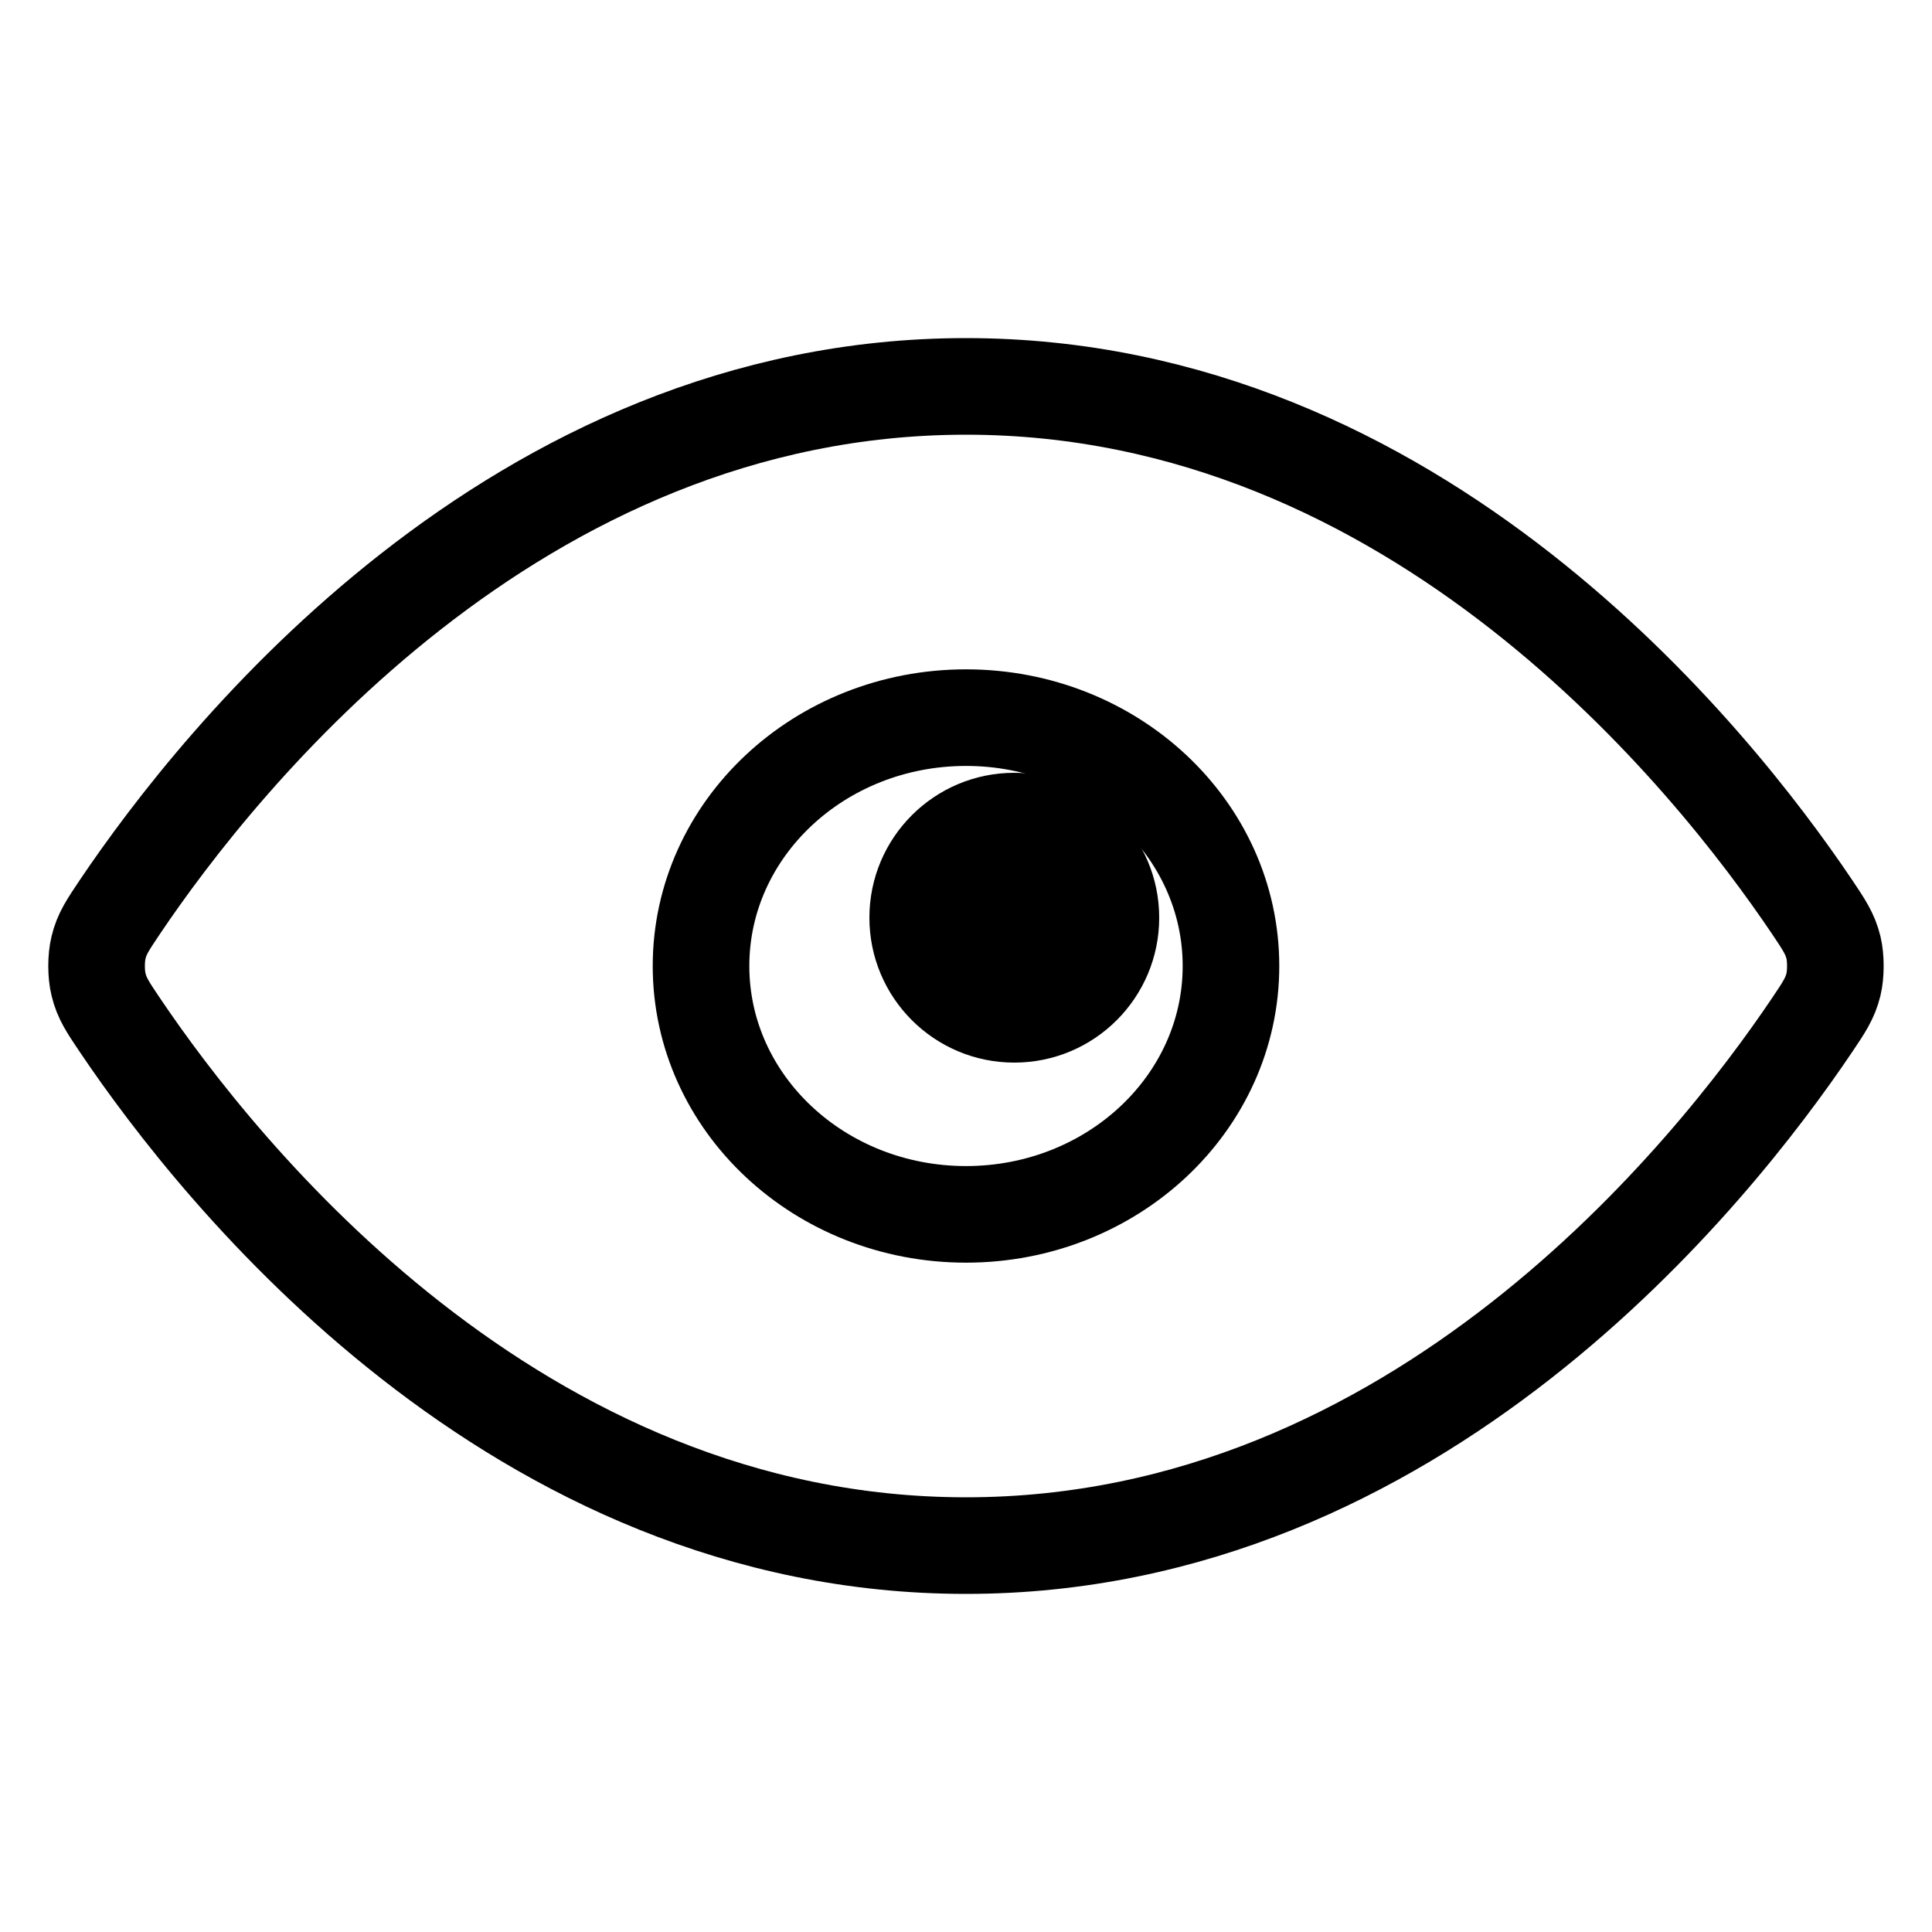<svg width="20" height="20" viewBox="0 0 20 20" fill="none" xmlns="http://www.w3.org/2000/svg">
<path d="M1.241 10.611C1.117 10.427 1.054 10.334 1.02 10.191C0.993 10.084 0.993 9.916 1.02 9.809C1.054 9.666 1.117 9.574 1.241 9.389C2.27 7.861 5.333 4 10 4C14.667 4 17.73 7.861 18.759 9.389C18.883 9.574 18.945 9.666 18.98 9.809C19.006 9.916 19.006 10.084 18.98 10.191C18.945 10.334 18.883 10.427 18.759 10.611C17.73 12.139 14.667 16 10 16C5.333 16 2.27 12.139 1.241 10.611Z" stroke="black" stroke-linecap="round" stroke-linejoin="round"/>
<path d="M10 12.571C11.515 12.571 12.743 11.42 12.743 10C12.743 8.58 11.515 7.429 10 7.429C8.485 7.429 7.257 8.58 7.257 10C7.257 11.42 8.485 12.571 10 12.571Z" stroke="black" stroke-linecap="round" stroke-linejoin="round"/>
<circle cx="10.5" cy="9.5" r="1.5" fill="black"/>
</svg>
